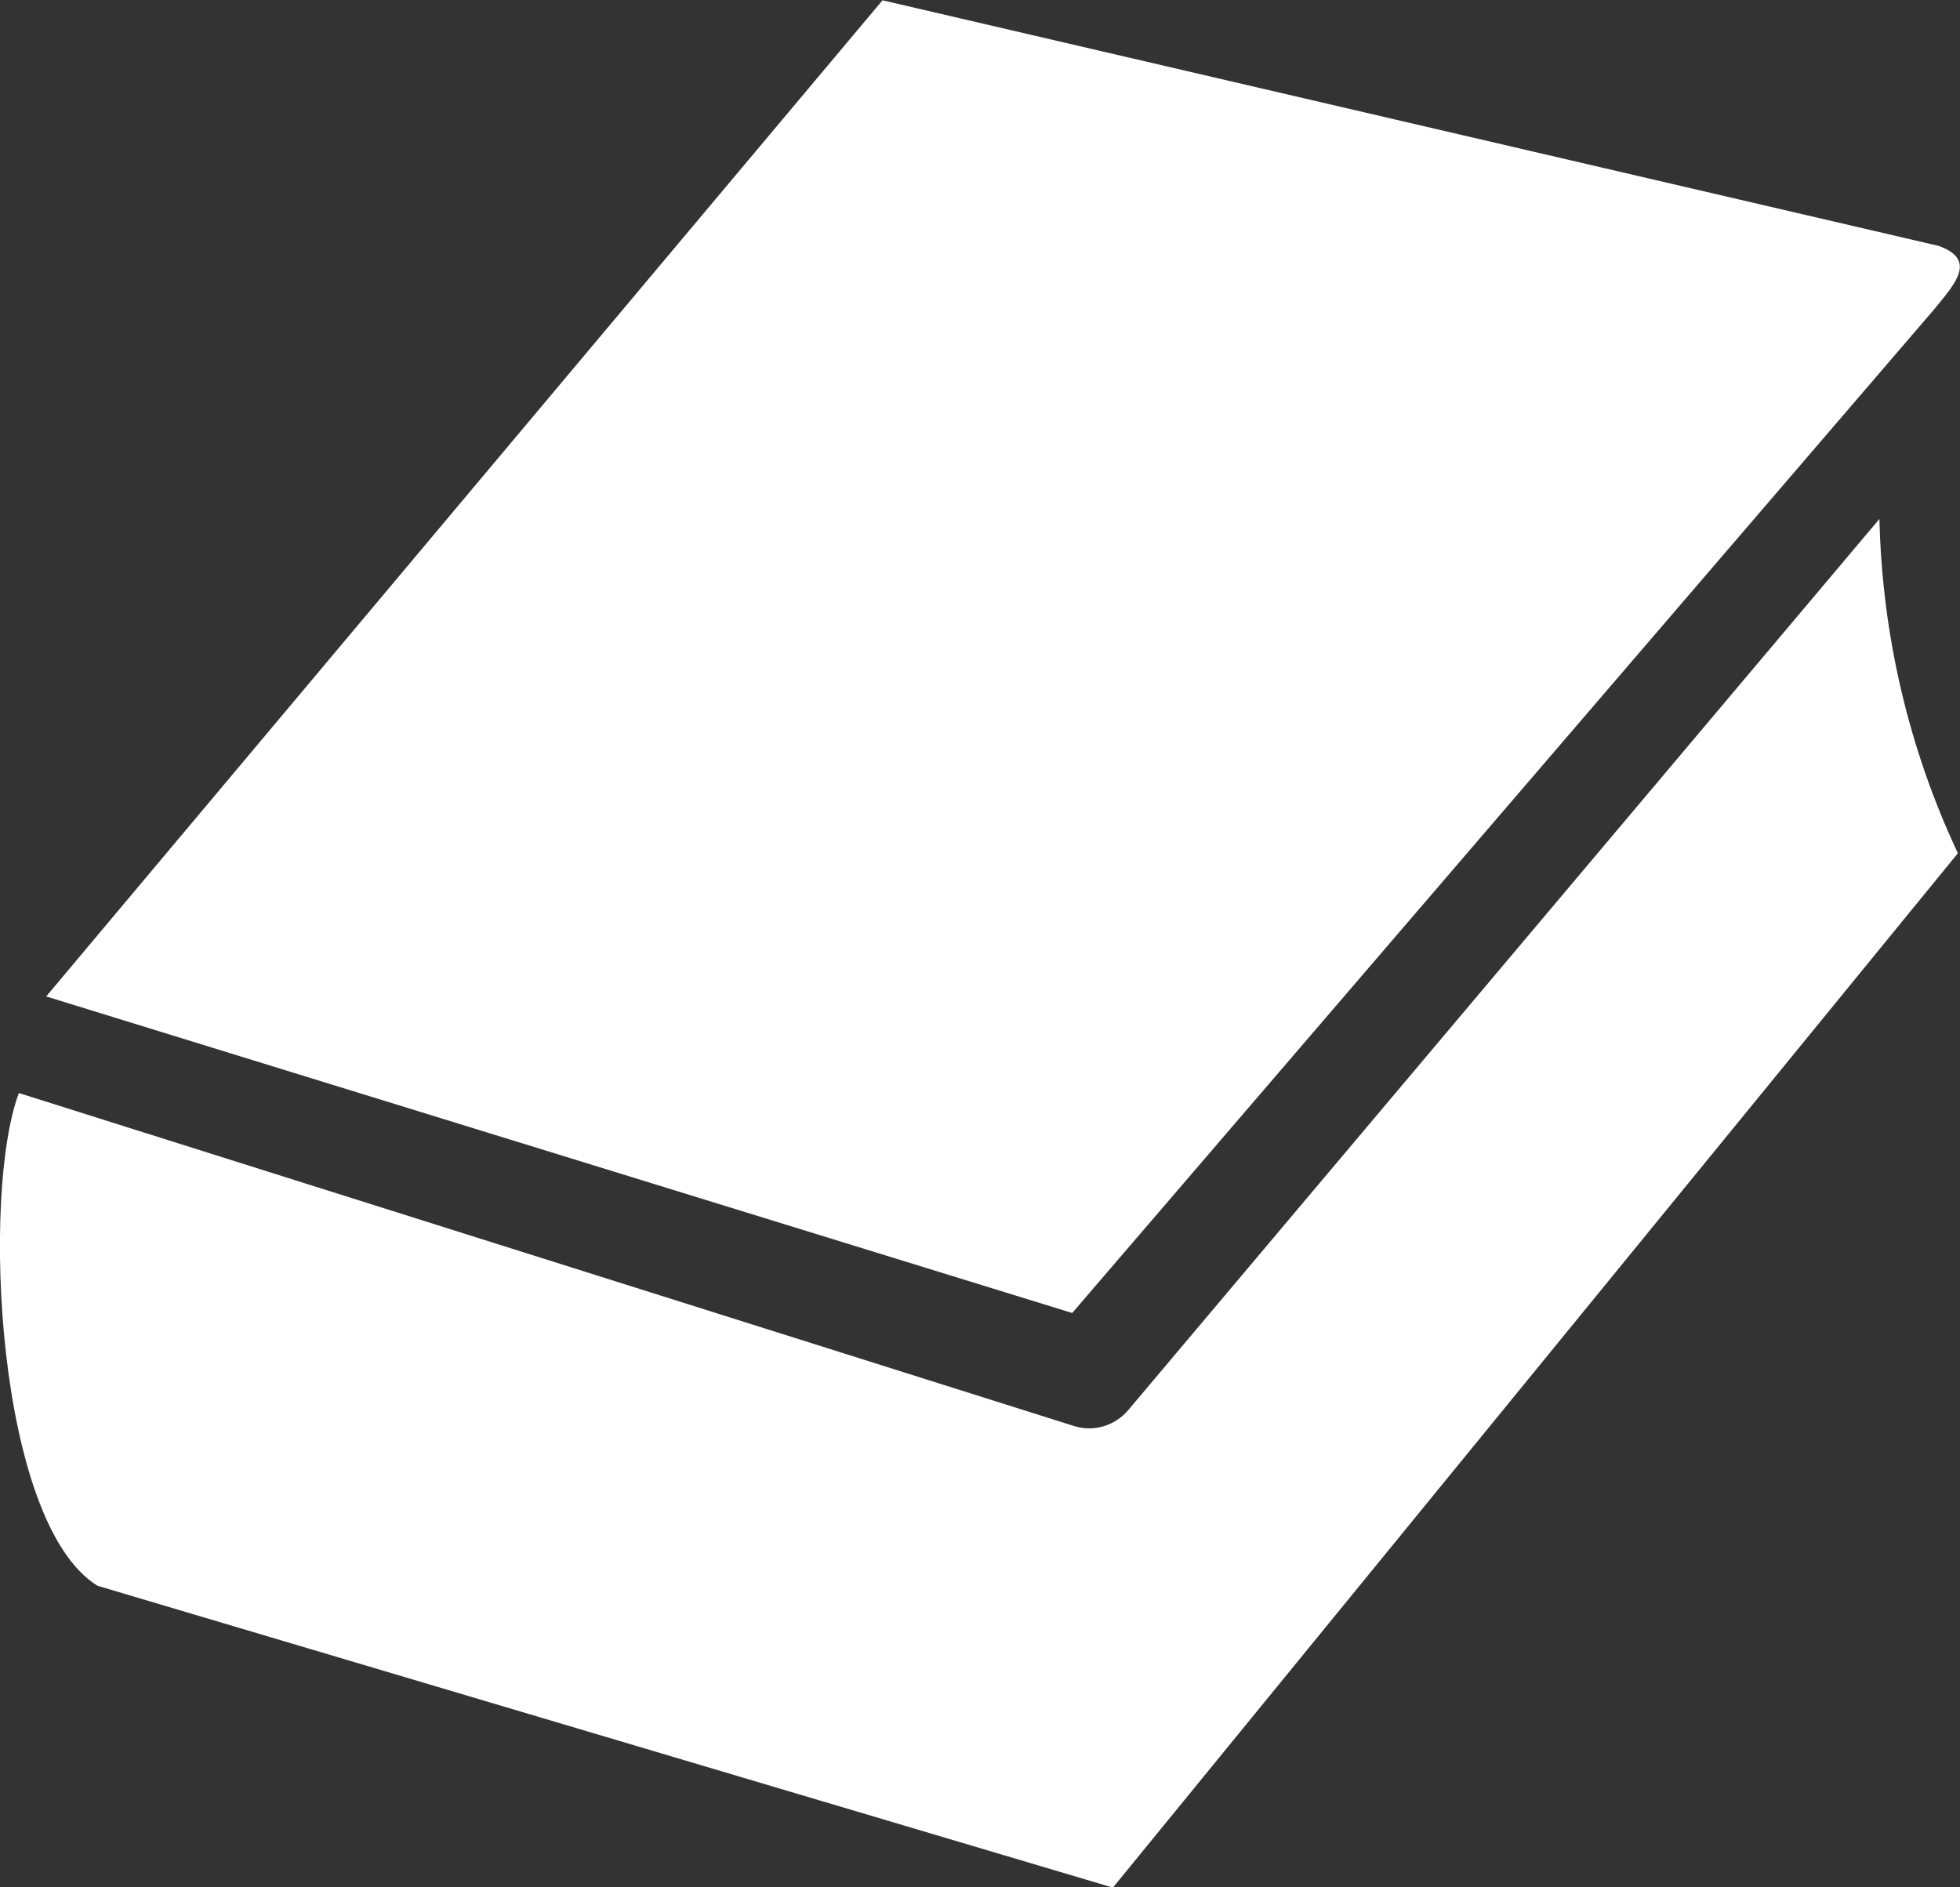 <svg
    width="27"
    height="26"
    viewBox="0 0 27 26"
    fill="none"
    xmlns="http://www.w3.org/2000/svg"
>
    <rect x="0" y="0" width="27" height="26" fill="#333333" stroke="none"/>
    <g clip-path="url(#clip0)">
        <path
            d="M25.89 7.149L15.536 19.433C15.447 19.535 15.332 19.609 15.204 19.648C15.077 19.686 14.942 19.687 14.814 19.651L0.26 15.058C-0.26 16.434 -0.054 20.986 1.344 21.846L15.331 26.004L26.971 11.754C26.295 10.318 25.927 8.747 25.89 7.149Z"
            fill="white"
        />
        <path
            d="M26.704 3.387L12.157 0.004L0.636 13.727L14.77 18.088L26.646 4.259C26.913 3.928 27.253 3.582 26.704 3.387Z"
            fill="white"
        />
    </g>
    <defs>
        <clipPath id="clip0">
            <rect width="27" height="26" fill="white" />
        </clipPath>
    </defs>
</svg>